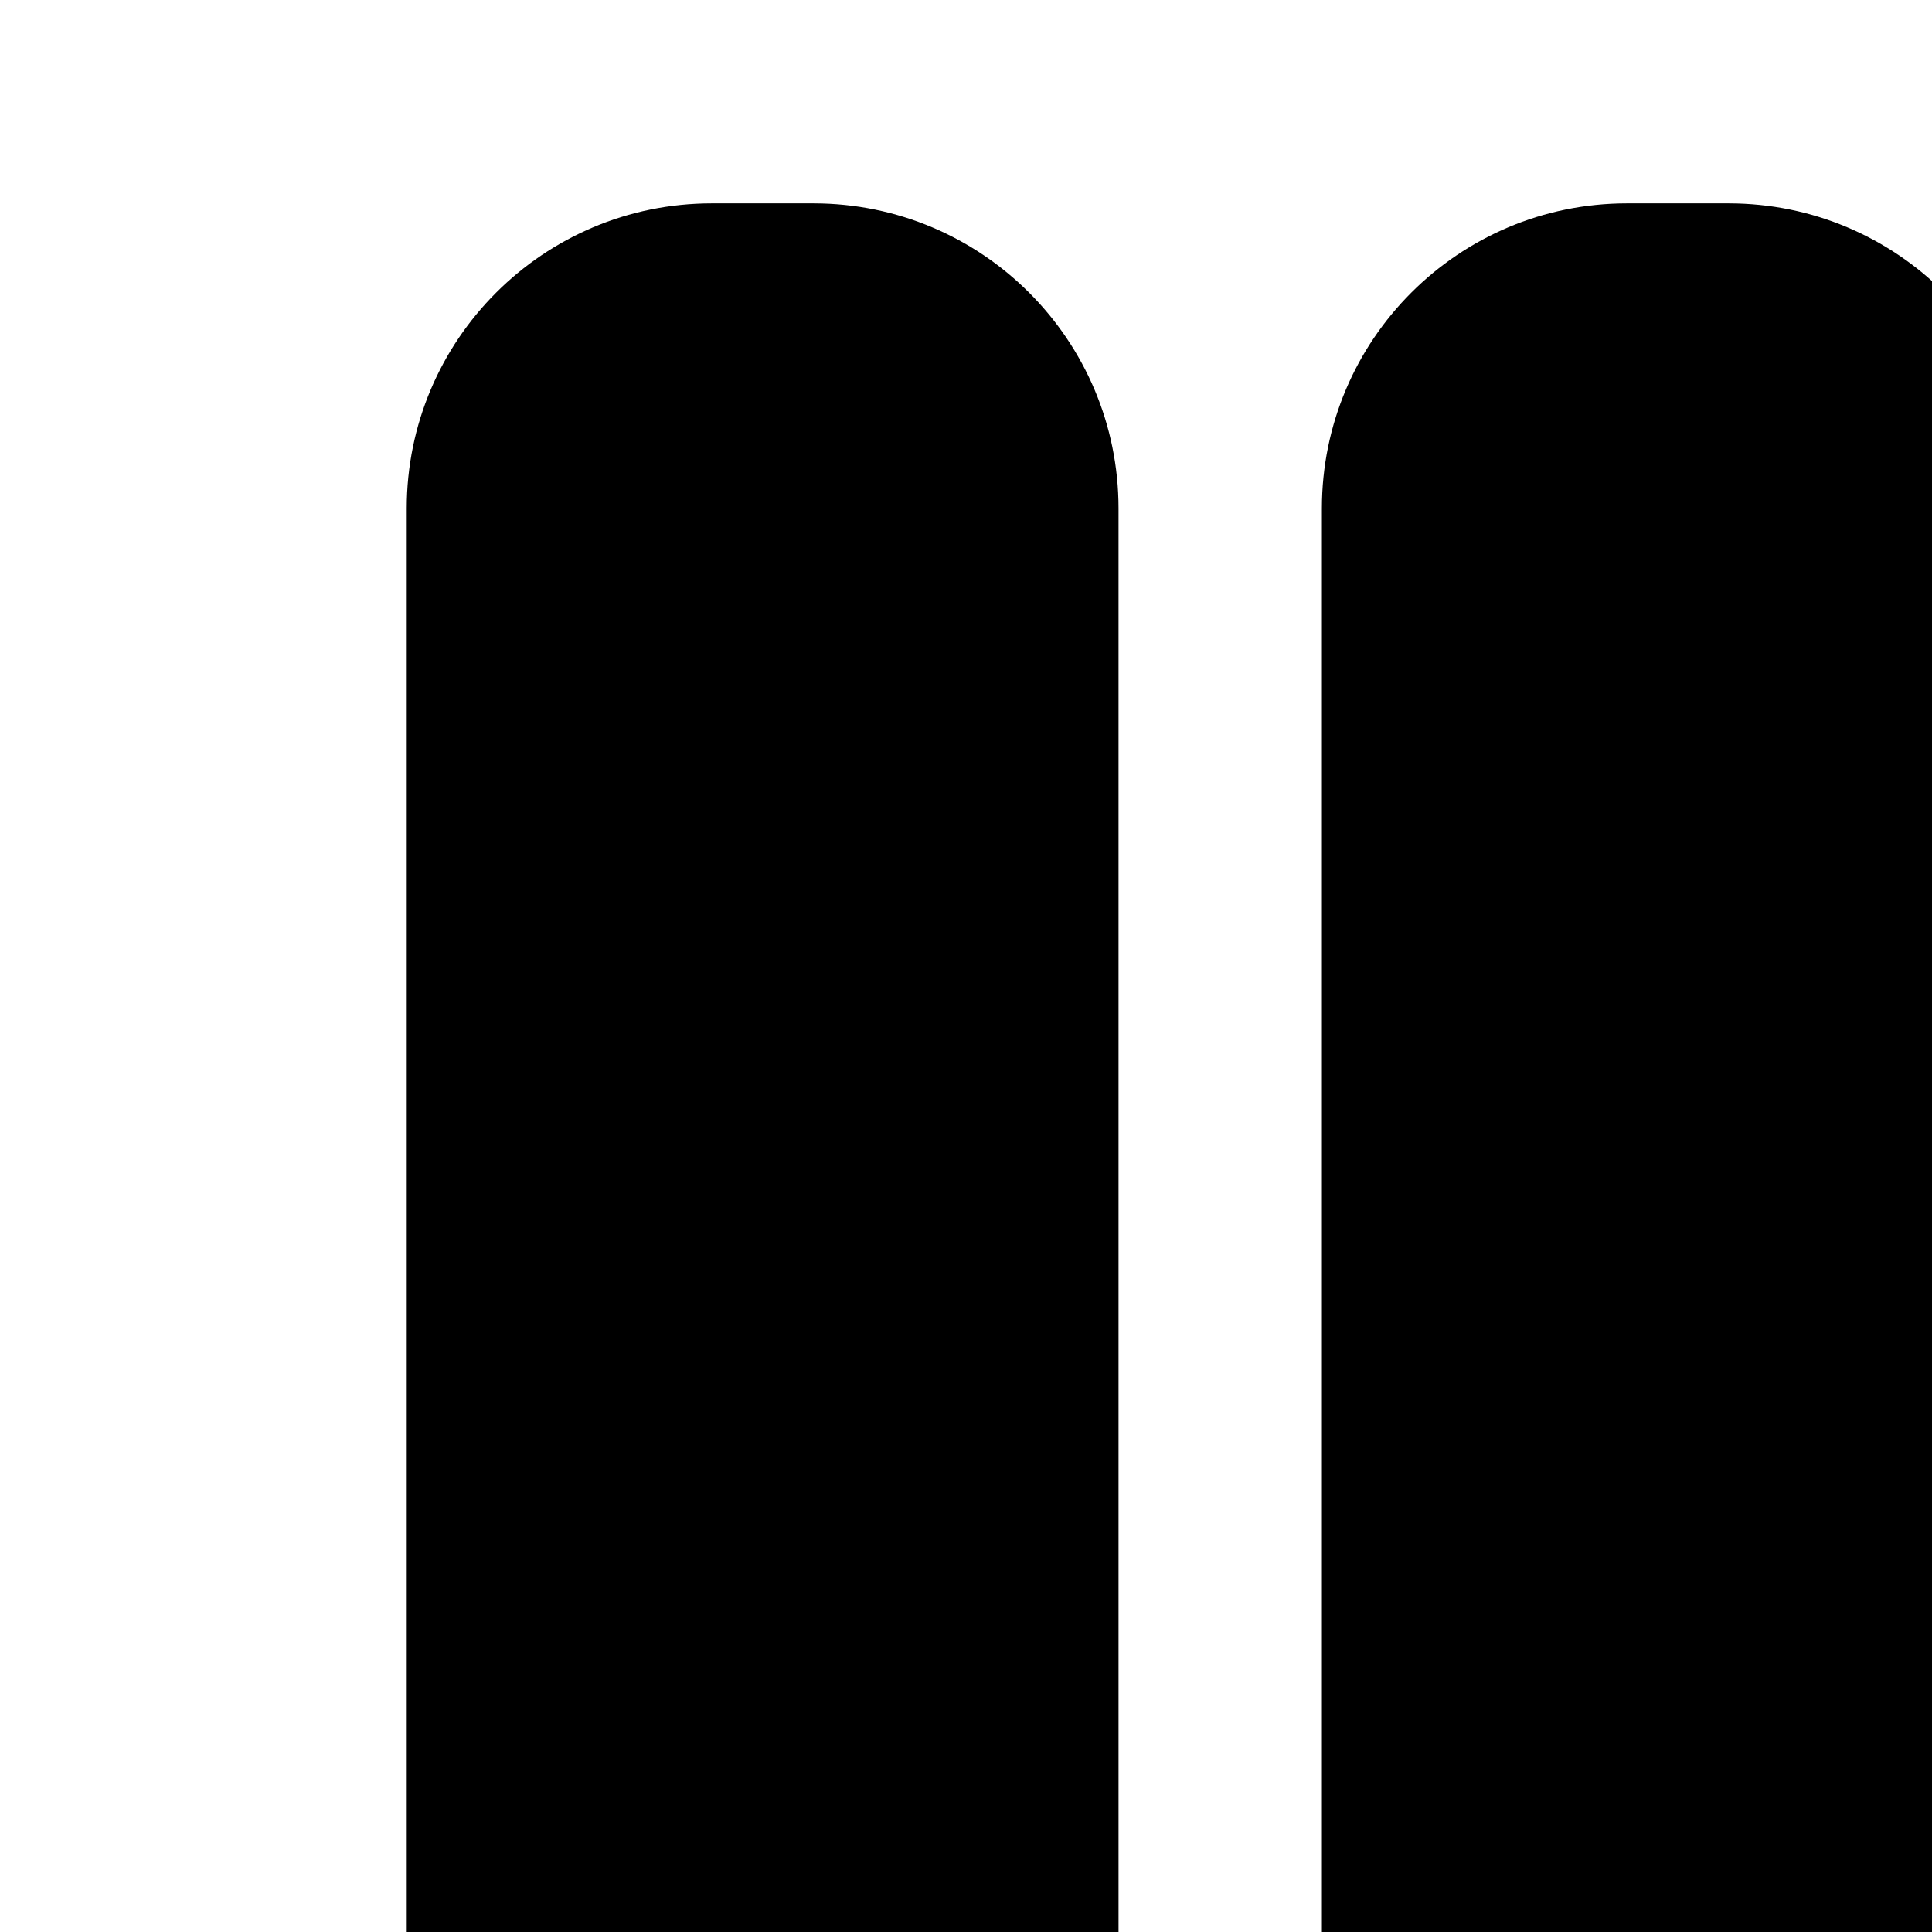 <?xml version="1.0" encoding="utf-8"?><!-- Uploaded to: SVG Repo, www.svgrepo.com, Generator: SVG Repo Mixer Tools -->
<svg width="19" height="19" viewBox="0 0 19 19" fill="none" xmlns="http://www.w3.org/2000/svg">
<path fill-rule="evenodd" clip-rule="evenodd" d="M20 5L20 19C20 20.657 18.657 22 17 22L16 22C14.343 22 13 20.657 13 19L13 5C13 3.343 14.343 2 16 2L17 2C18.657 2 20 3.343 20 5Z" fill="currentColor"/>
<path fill-rule="evenodd" clip-rule="evenodd" d="M8 2C9.657 2 11 3.343 11 5L11 19C11 20.657 9.657 22 8 22L7 22C5.343 22 4 20.657 4 19L4 5C4 3.343 5.343 2 7 2L8 2Z" fill="currentColor"/>
</svg>